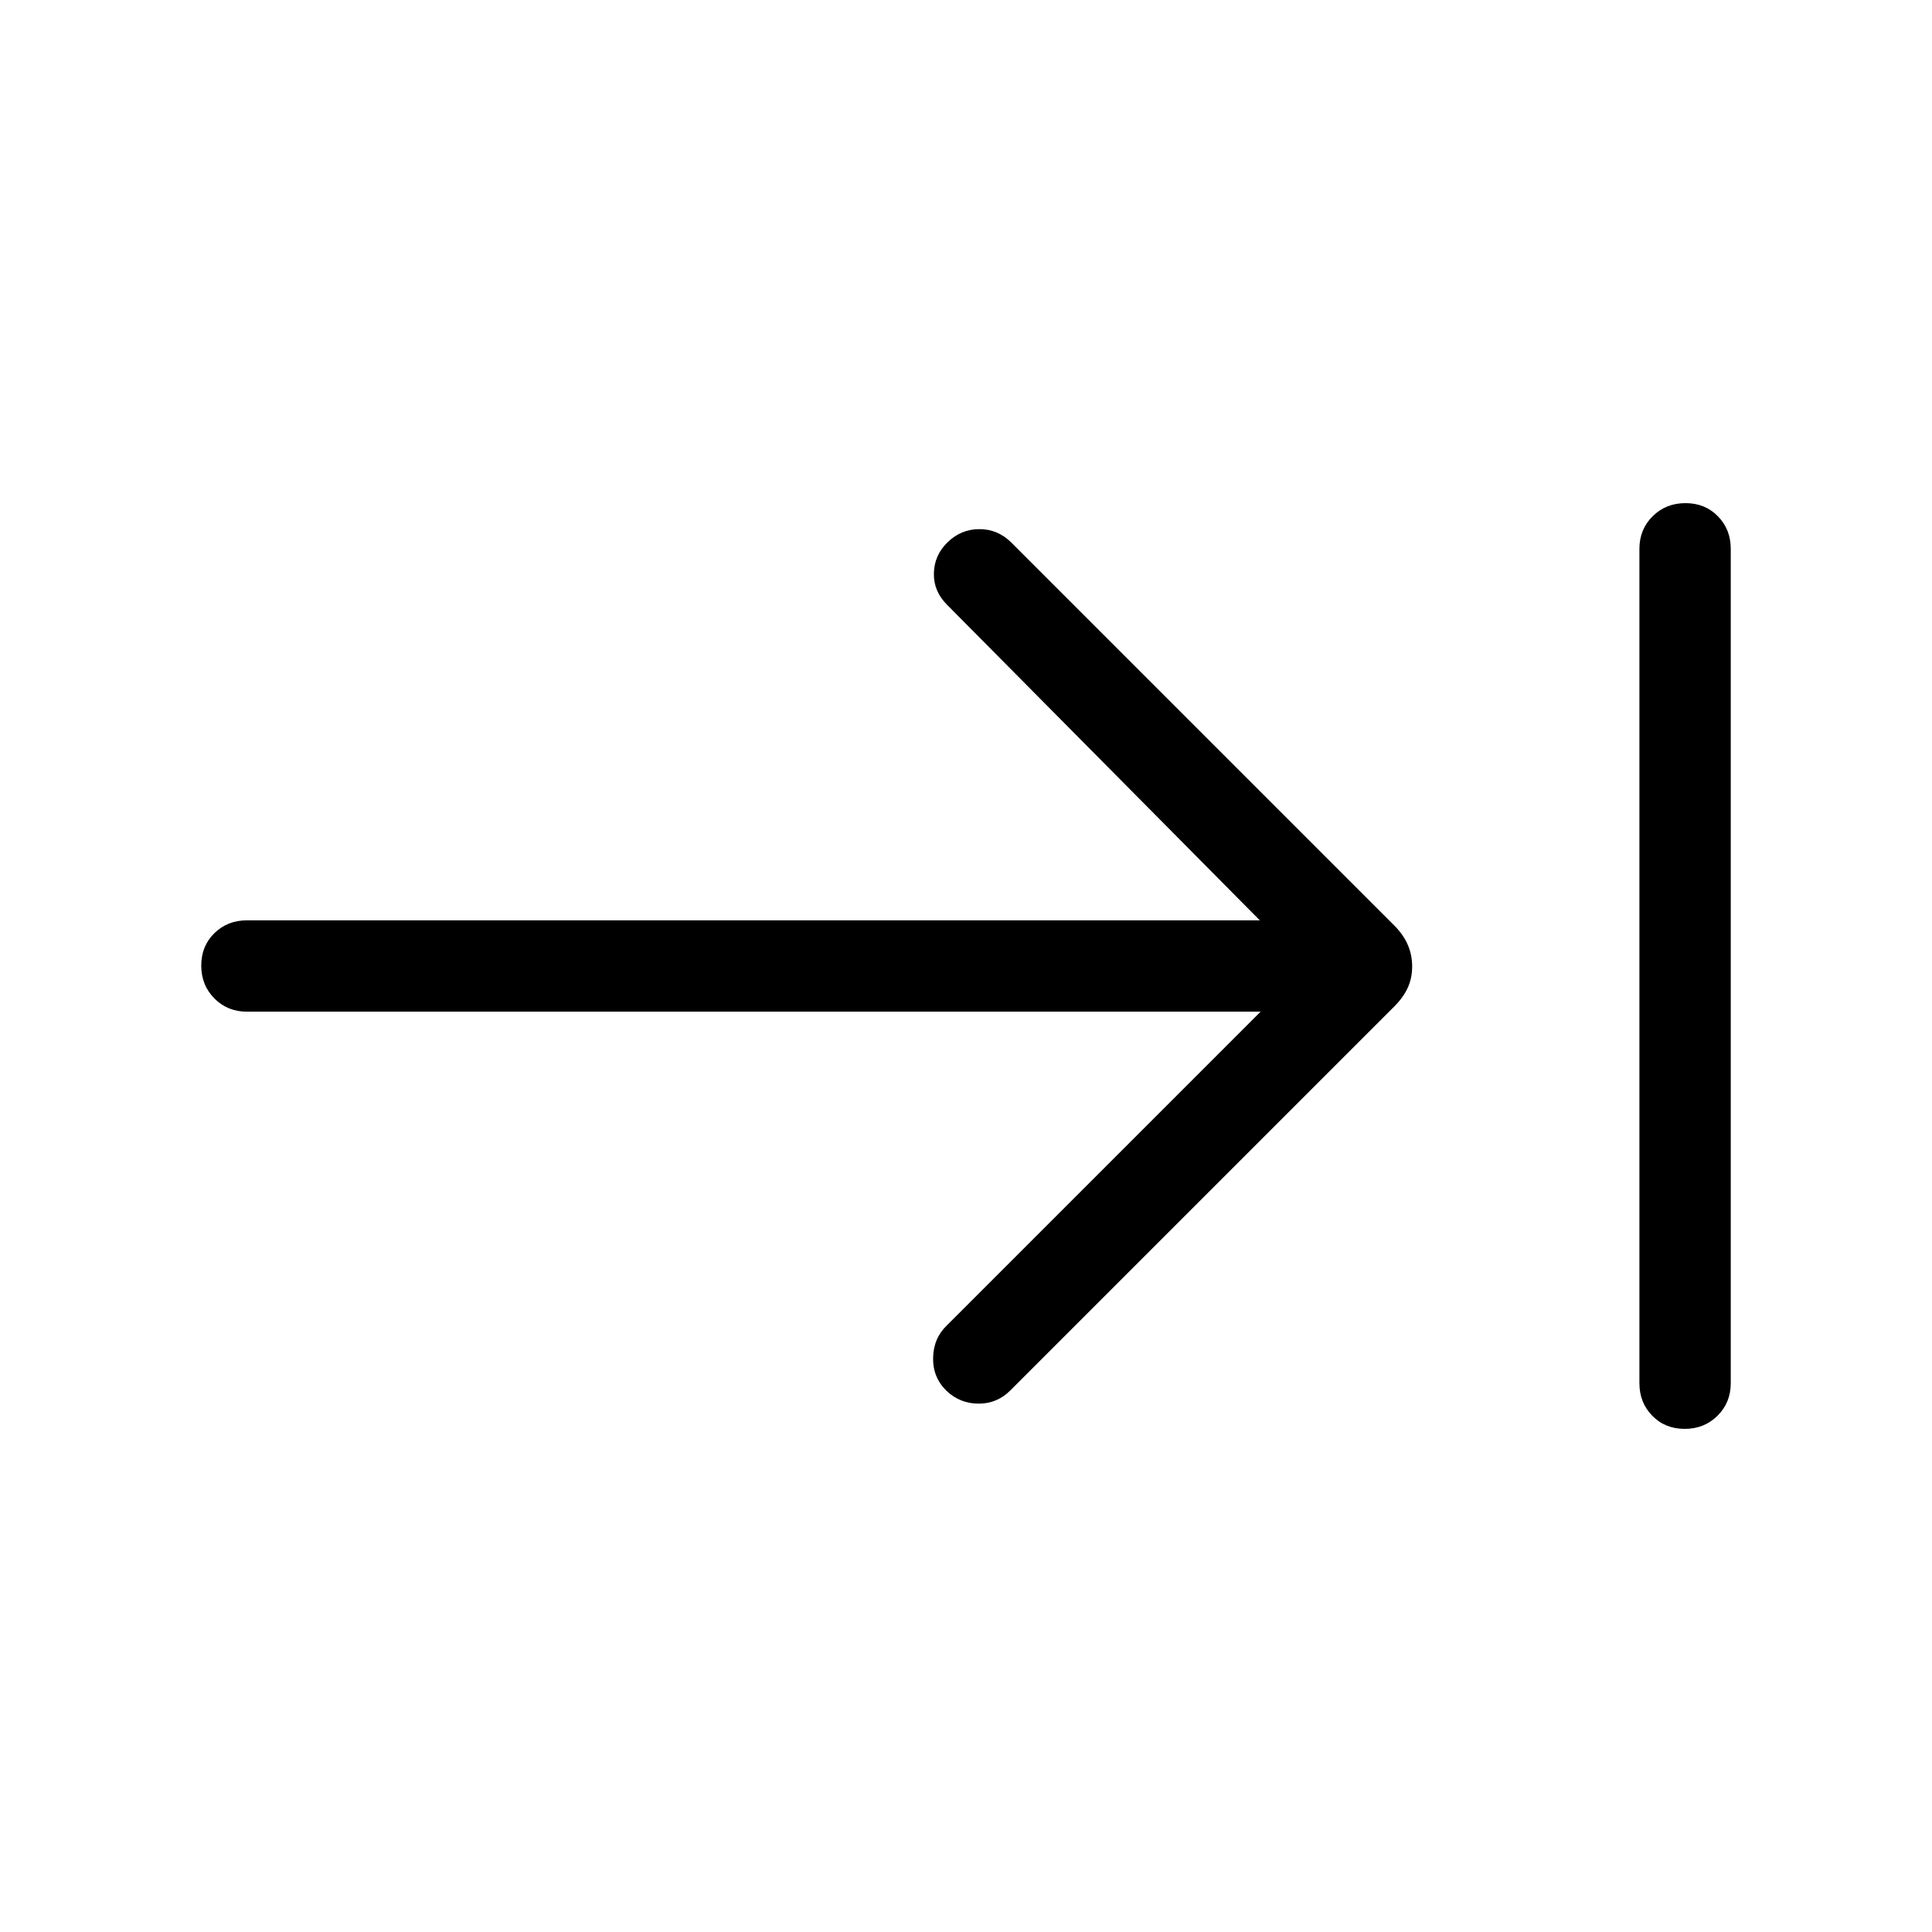 <svg xmlns="http://www.w3.org/2000/svg" height="48" viewBox="0 -960 960 960" width="48"><path d="M837.111-250.001q-9.727 0-16.112-6.524-6.384-6.523-6.384-16.168v-414.614q0-9.644 6.58-16.168 6.58-6.524 16.307-6.524 9.728 0 16.112 6.524 6.385 6.524 6.385 16.168v414.614q0 9.645-6.581 16.168-6.58 6.524-16.307 6.524ZM626.386-457.308H122.693q-9.644 0-16.168-6.58-6.524-6.581-6.524-16.308t6.524-16.111q6.524-6.385 16.168-6.385h503.308L470.539-659.539q-6.692-6.692-6.5-15.615.193-8.922 6.718-15.314 6.731-6.608 15.91-6.608t15.872 6.692l190.286 190.287q4.482 4.482 6.674 9.525 2.193 5.044 2.193 10.808t-2.193 10.572q-2.192 4.807-6.674 9.289L502.154-269.231q-6.596 6.692-15.84 6.692t-15.933-6.301q-6.918-6.699-6.726-16.473.192-9.774 6.884-16.148l155.847-155.847Z"/></svg>